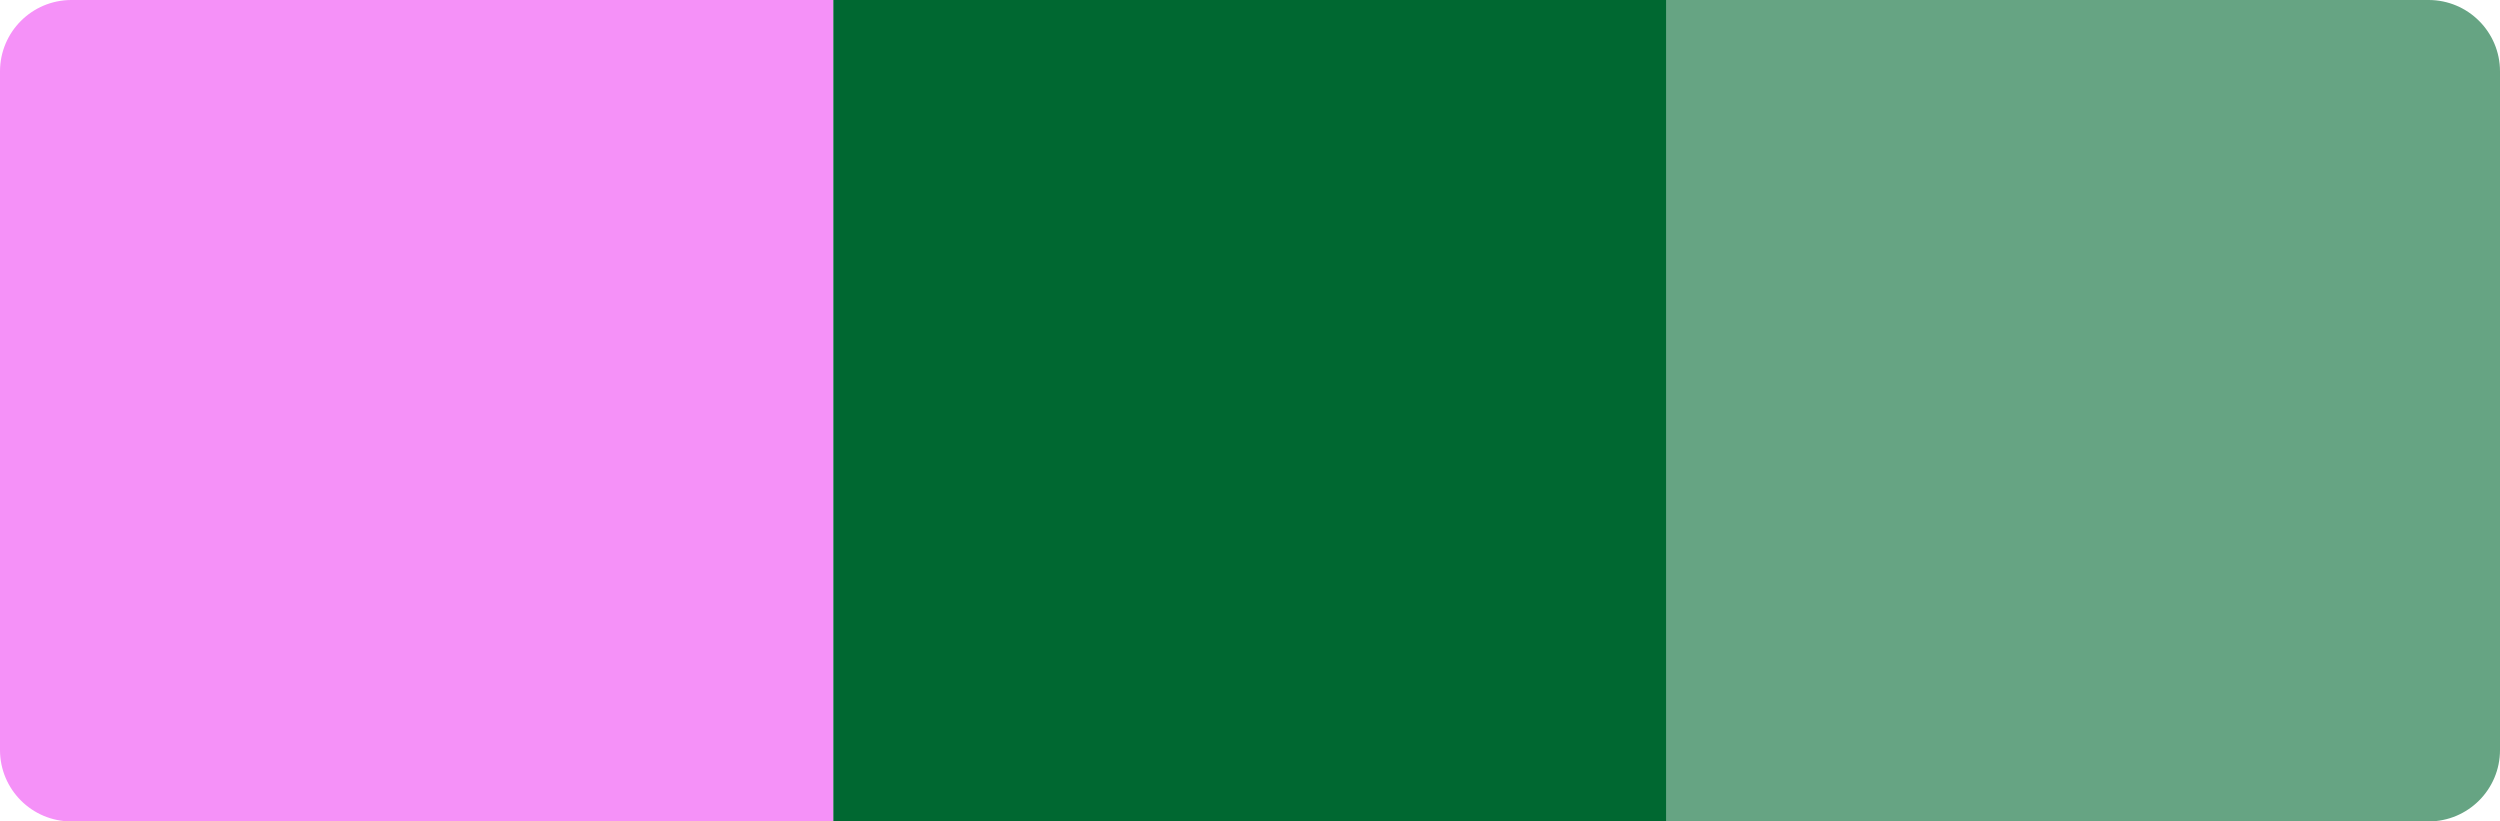 <svg width="70" height="23" viewBox="0 0 70 23" fill="none" xmlns="http://www.w3.org/2000/svg">
<path d="M0 2C0 0.895 0.895 0 2 0H23.333V23H2C0.895 23 0 22.105 0 21V2Z" fill="#F591F8"/>
<rect width="23.333" height="23" transform="translate(23.333)" fill="#006831"/>
<path d="M46.667 0H68C69.105 0 70 0.895 70 2V21C70 22.105 69.105 23 68 23H46.667V0Z" fill="#66A483"/>
</svg>
